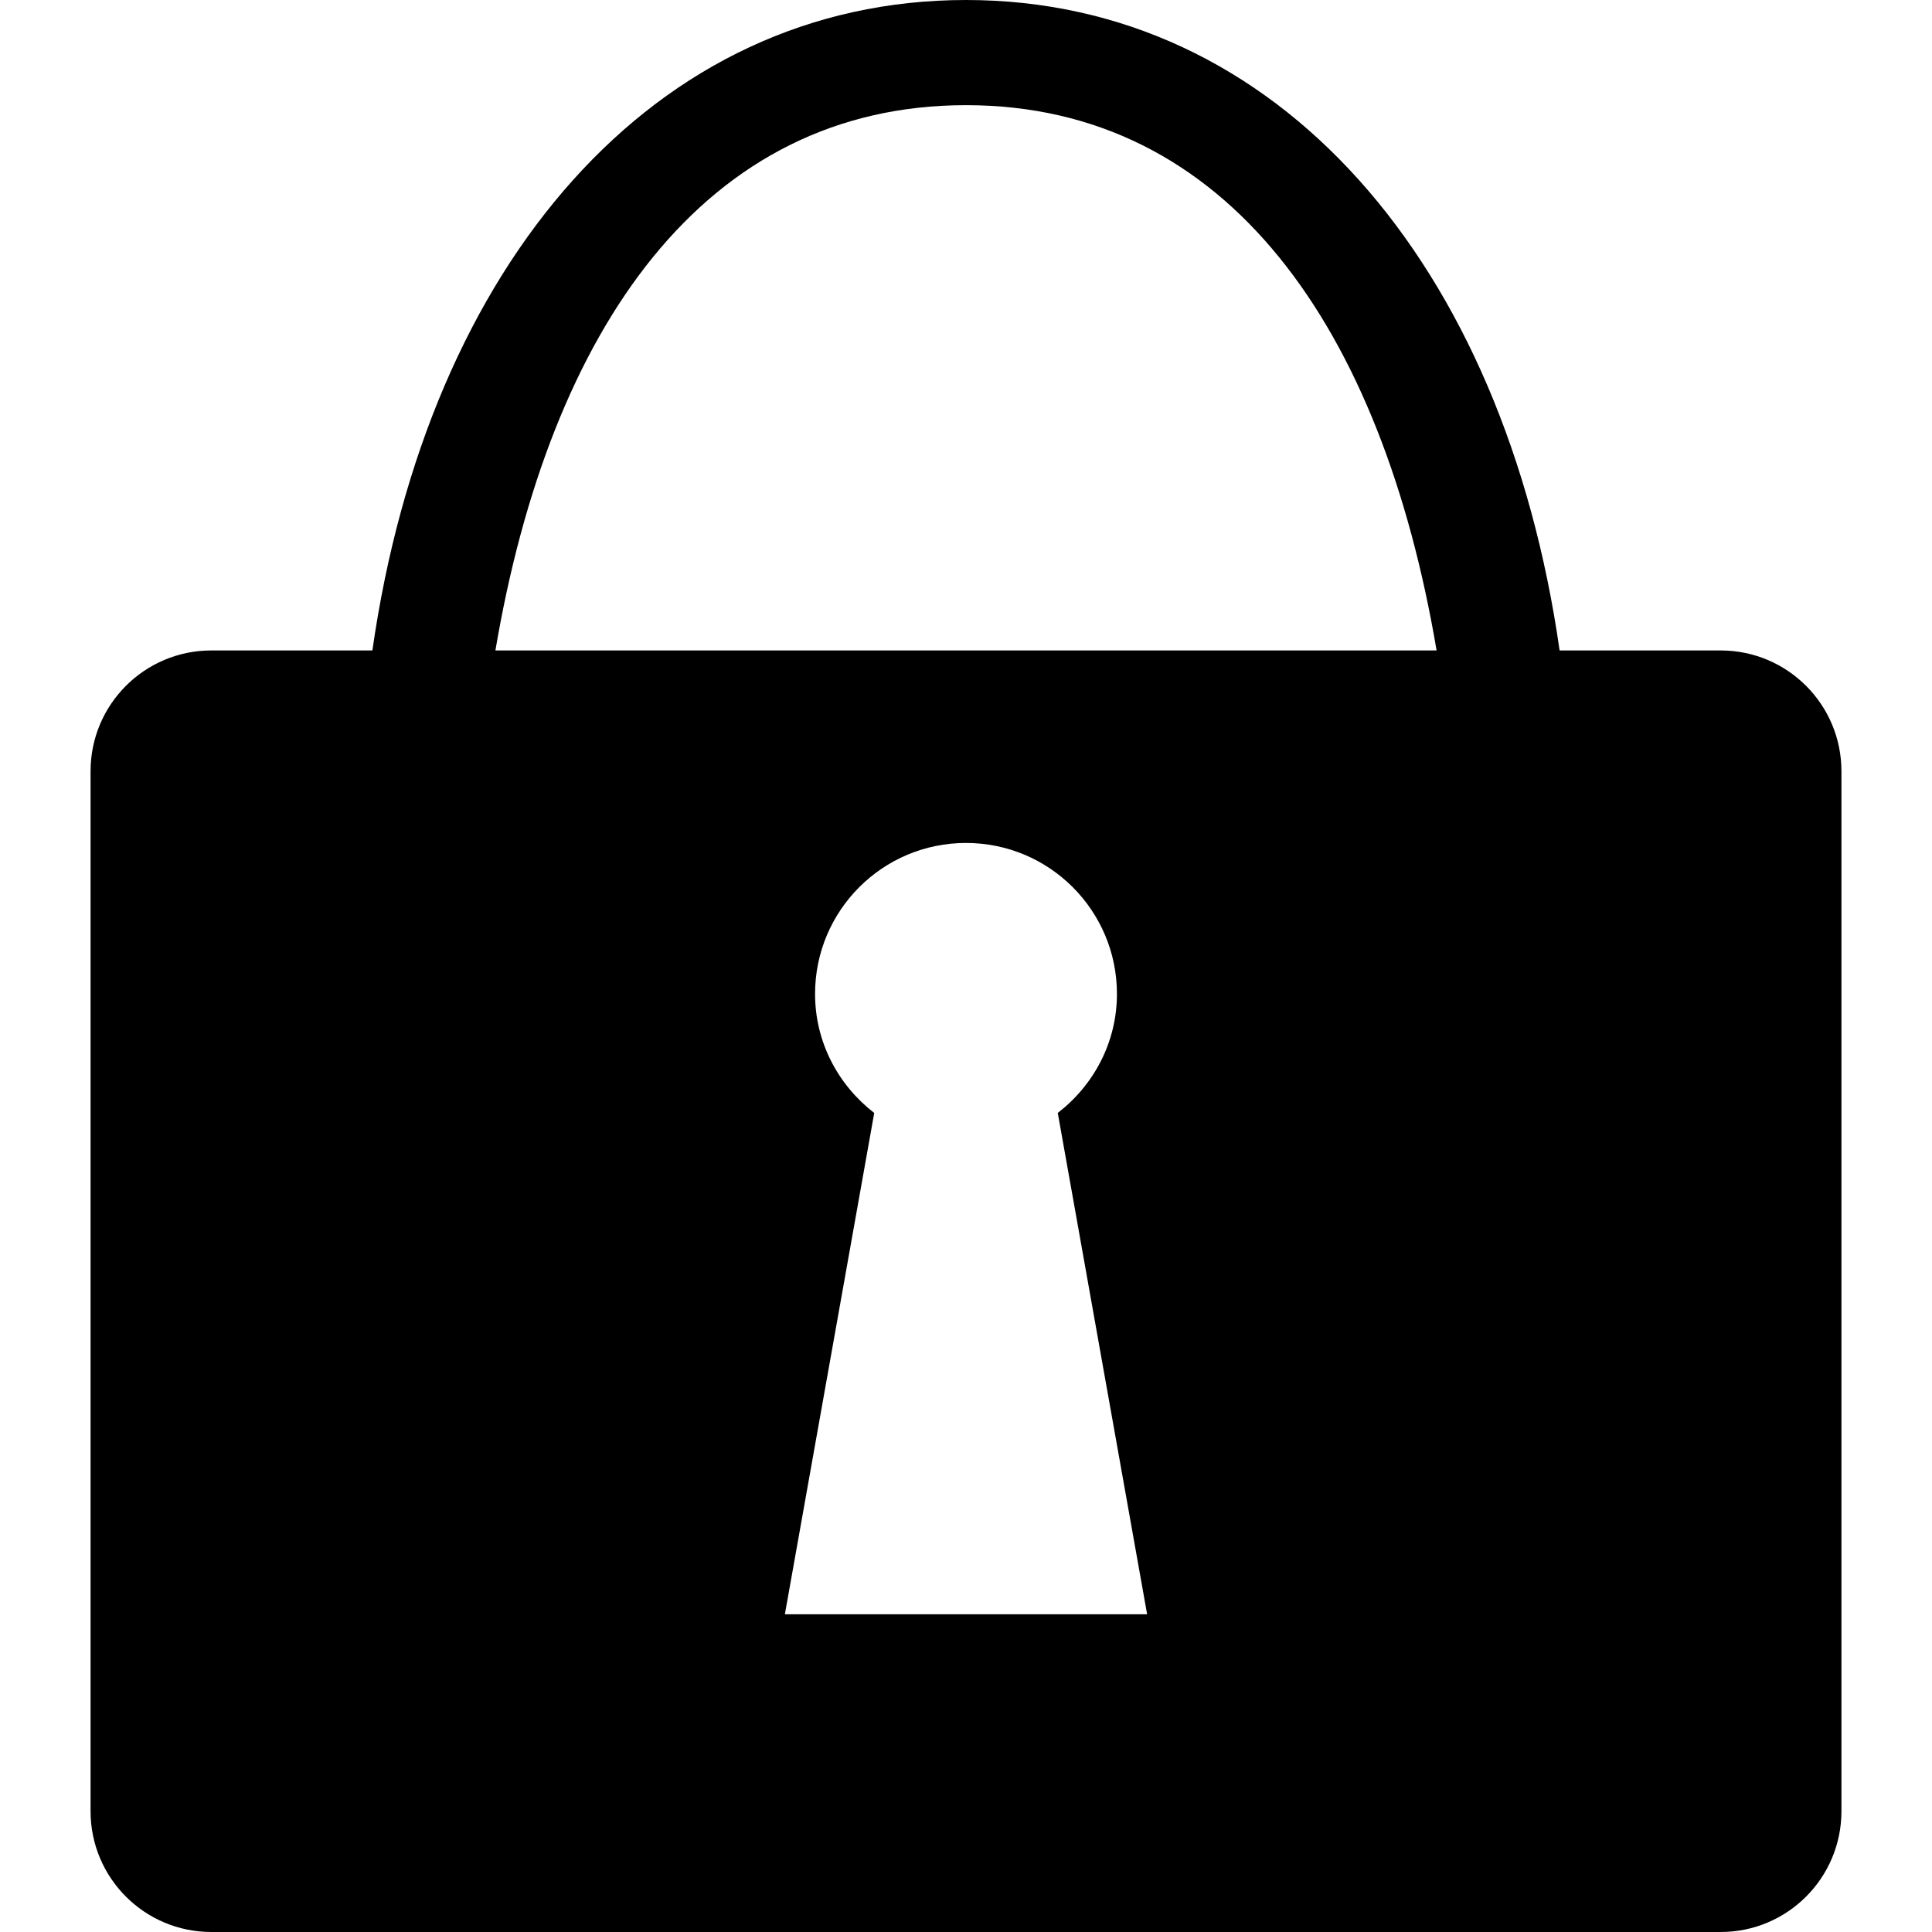 <?xml version="1.0" standalone="no"?><!DOCTYPE svg PUBLIC "-//W3C//DTD SVG 1.1//EN" "http://www.w3.org/Graphics/SVG/1.1/DTD/svg11.dtd"><svg t="1497164844928" class="icon" style="" viewBox="0 0 1024 1024" version="1.1" xmlns="http://www.w3.org/2000/svg" p-id="4400" xmlns:xlink="http://www.w3.org/1999/xlink" width="32" height="32"><defs><style type="text/css"></style></defs><path d="M912 344.752l-85.376 0C797.344 139.728 677.392 0 512 0 346.624 0 226.656 139.728 197.376 344.752L112 344.752c-35.344 0-64 28.656-64 64L48 960c0 35.344 28.656 64 64 64l800 0c35.344 0 64-28.656 64-64L976 408.752C976 373.408 947.344 344.752 912 344.752zM512 55.744c138.768 0 220.544 118.448 249.424 289.008L262.576 344.752C291.456 174.208 373.232 55.744 512 55.744zM416 855.6l47.36-265.712C444.4 575.248 432 552.56 432 526.784c0-44.192 35.808-80 80-80s80 35.808 80 80c0 25.776-12.4 48.464-31.36 63.088L608 855.6 416 855.6z" p-id="4401"></path></svg>